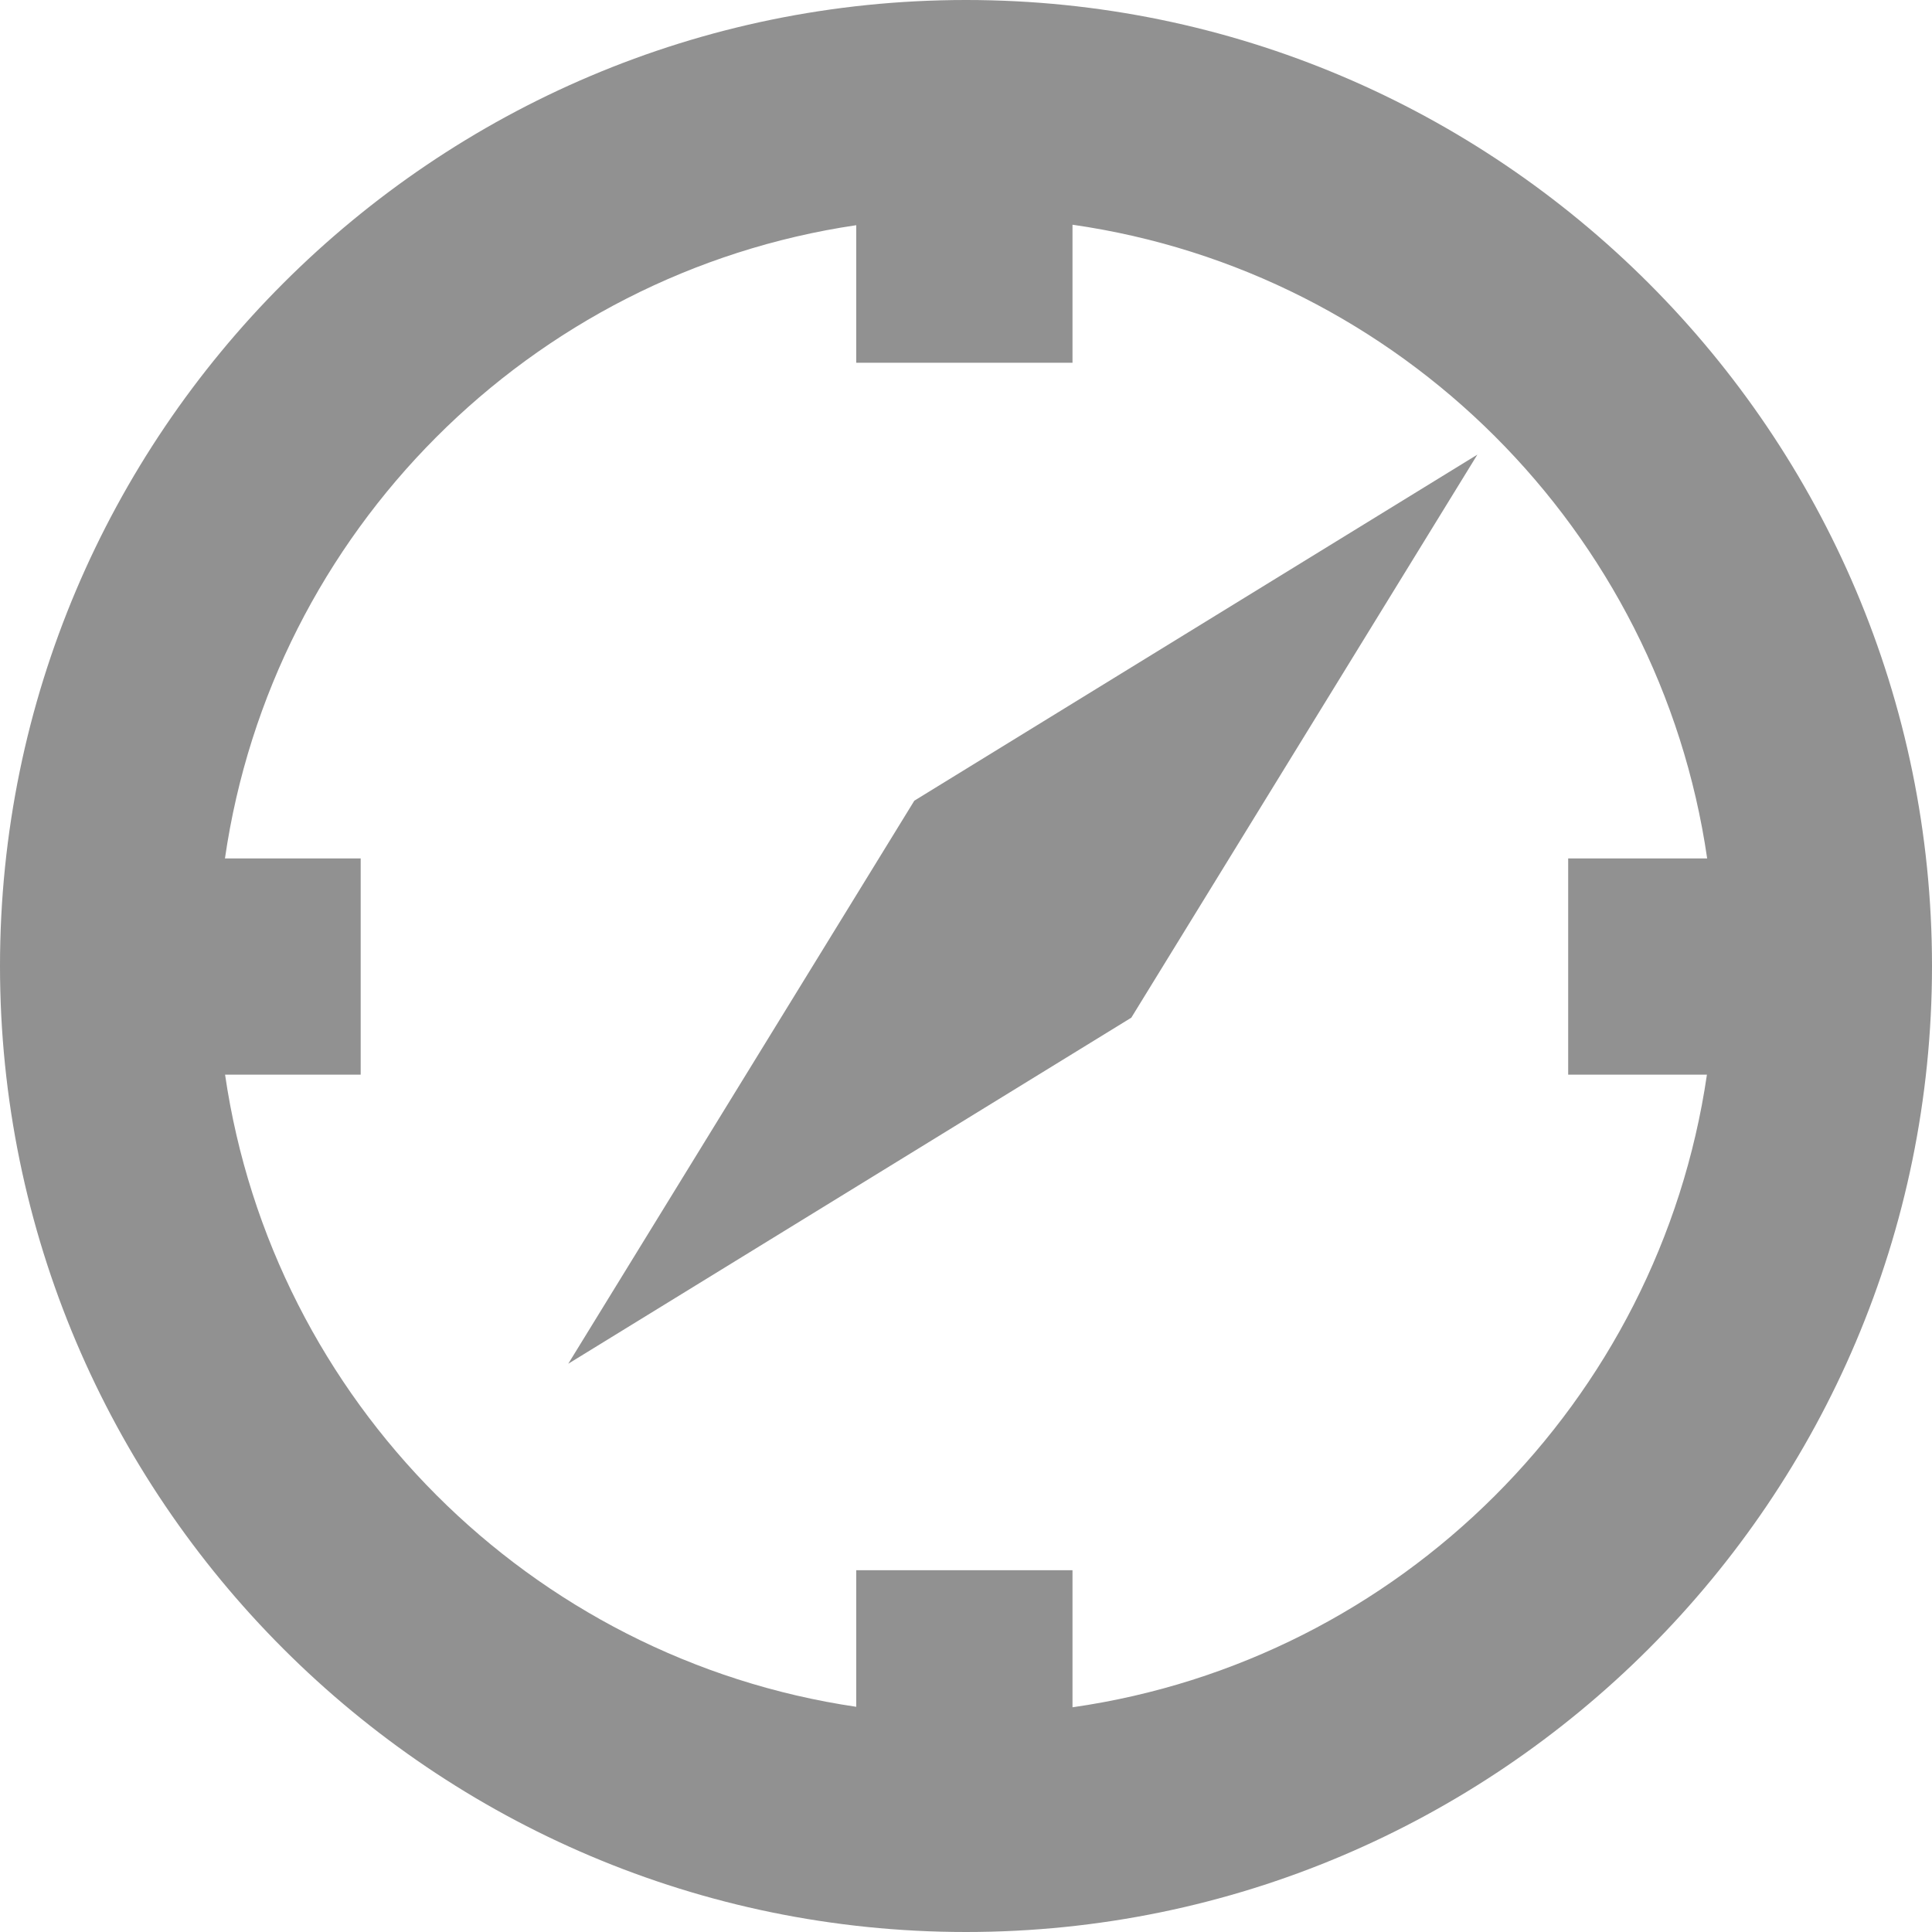 <?xml version="1.0" encoding="UTF-8"?>
<svg width="16px" height="16px" viewBox="0 0 16 16" version="1.1" xmlns="http://www.w3.org/2000/svg" xmlns:xlink="http://www.w3.org/1999/xlink">
    <!-- Generator: Sketch 49 (51002) - http://www.bohemiancoding.com/sketch -->
    <title>browser</title>
    <desc>Created with Sketch.</desc>
    <defs></defs>
    <g id="Page-1" stroke="none" stroke-width="1" fill="none" fill-rule="evenodd">
        <g id="updates-1440/04-events-container-720" transform="translate(-376, -446)" fill="#919191" fill-rule="nonzero">
            <g id="Event" transform="translate(360, 170)">
                <g id="Group-5" transform="translate(0, 218)">
                    <g id="browser" transform="translate(16, 58)">
                        <path d="M8,0 C3.589,0 0,3.589 0,8 C0,12.411 3.589,16 8,16 C12.411,16 16,12.411 16,8 C16,3.589 12.411,0 8,0 Z M12.987,8.9 L14.136,8.9 C13.74,11.608 11.594,13.751 8.882,14.139 L8.882,13.004 L7.091,13.004 L7.091,14.135 C4.392,13.737 2.258,11.6 1.864,8.9 L2.987,8.9 L2.987,7.109 L1.863,7.109 C2.254,4.405 4.39,2.264 7.091,1.865 L7.091,3.004 L8.882,3.004 L8.882,1.861 C11.596,2.25 13.744,4.396 14.138,7.109 L12.987,7.109 L12.987,8.9 Z" id="Shape"></path>
                        <polygon id="Shape" points="4.706 11.294 9.369 8.428 12.235 3.765 7.572 6.631"></polygon>
                    </g>
                </g>
            </g>
        </g>
    </g>
</svg>